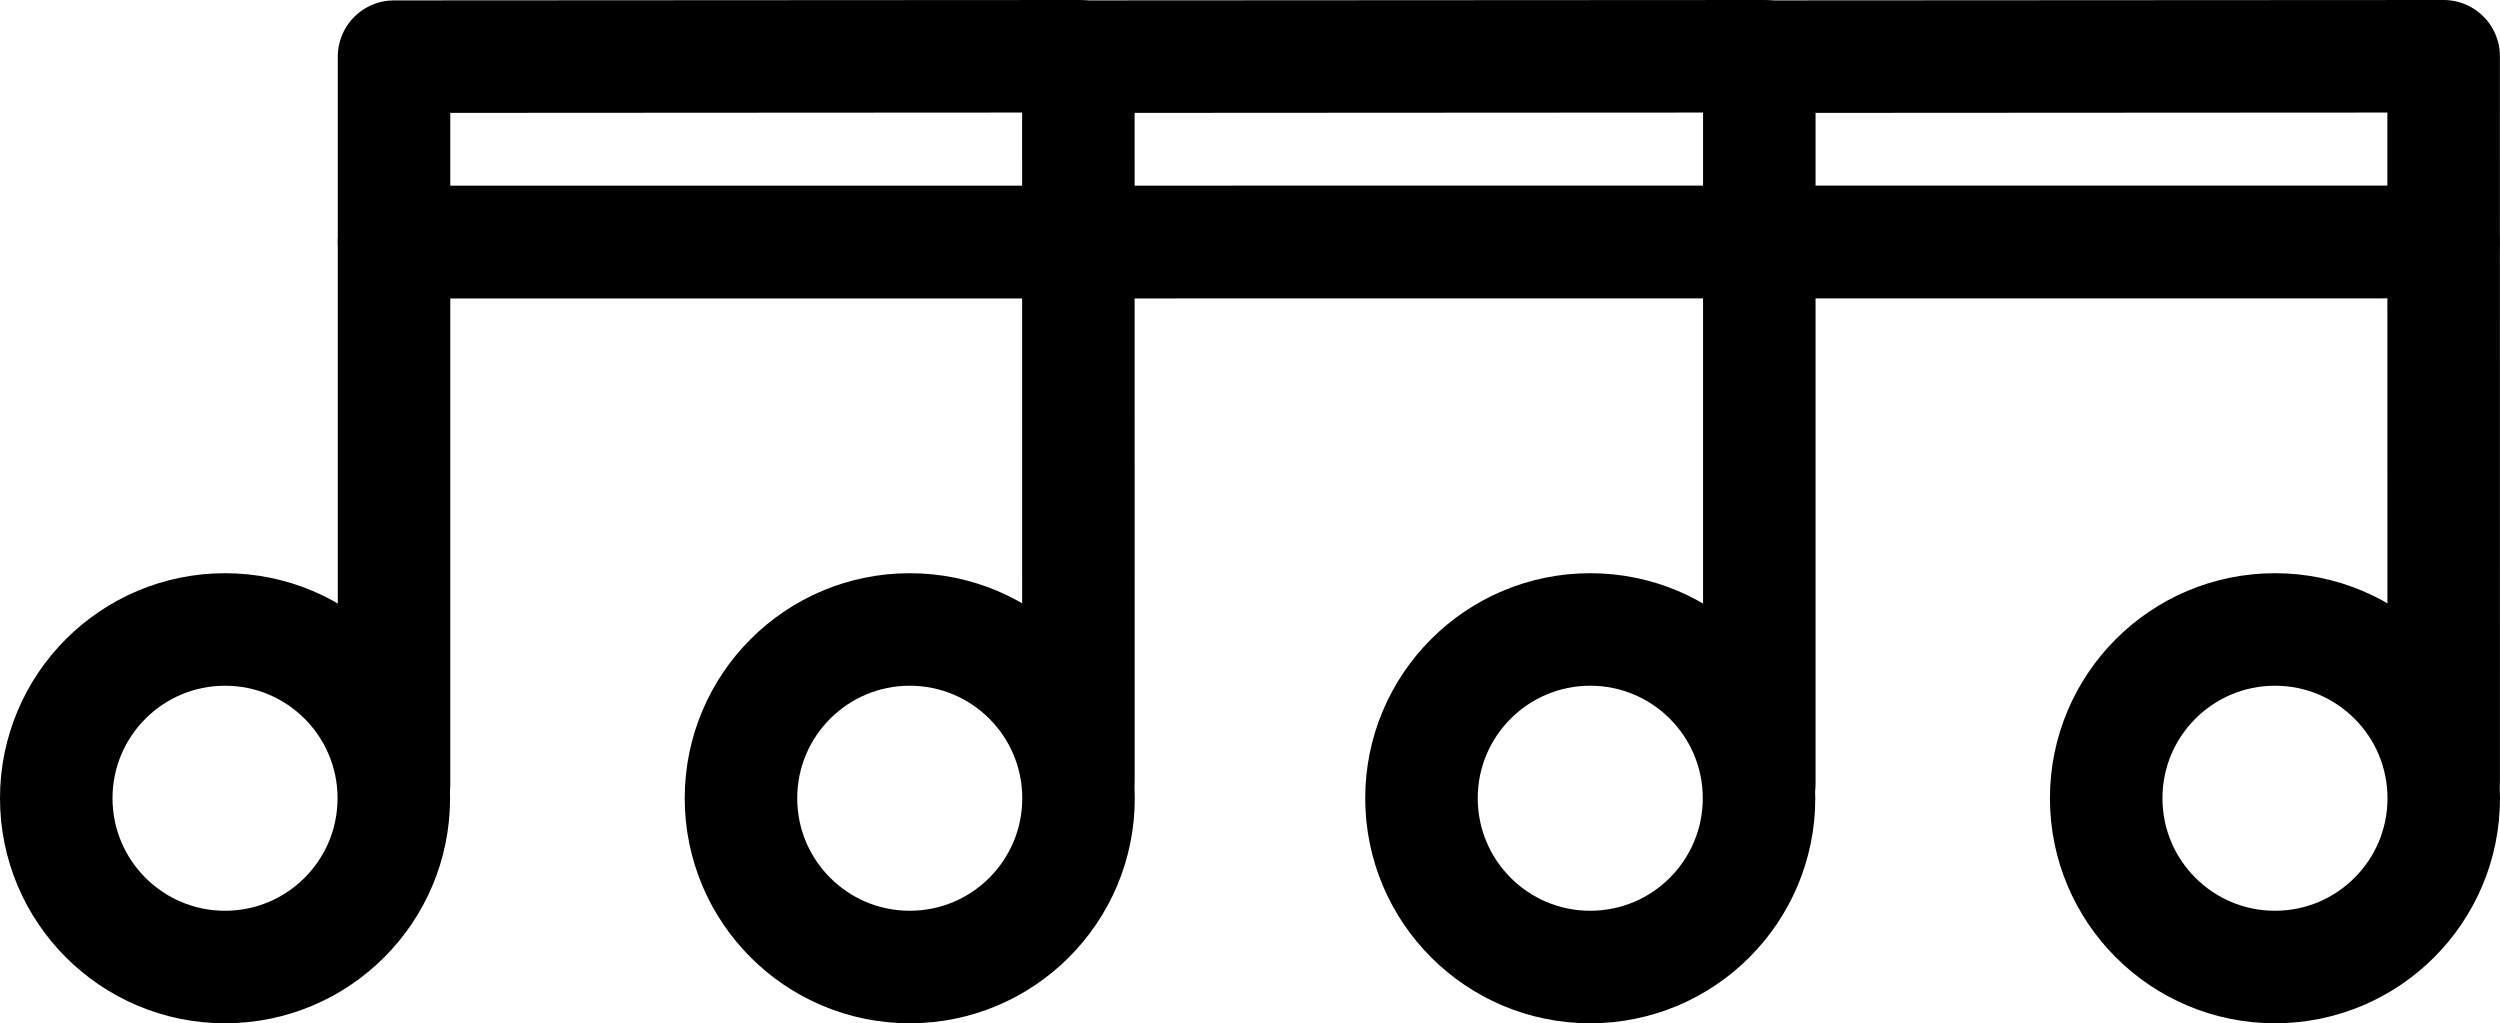 <svg class="feather feather-music" 
     width="44.438" 
     height="18.189" 
     fill="none" 
     stroke="currentColor" 
     stroke-linecap="round" 
     stroke-linejoin="round" 
     stroke-width="2" 
     version="1.1" 
     viewBox="0 0 44.438 18.189" 
     xmlns="http://www.w3.org/2000/svg"
>
 <path d="m7.004 13.932v-12.925l12.164-0.007 9.4e-4 12.839"/>
 <circle cx="4" cy="14.189" r="3"/>
 <circle cx="16.171" cy="14.189" r="3"/>
 <path d="m31.272 13.932v-12.925l12.164-0.007 9.4e-4 12.839" stroke="#000"/>
 <circle cx="28.267" cy="14.189" r="3" stroke="#000"/>
 <circle cx="40.438" cy="14.189" r="3" stroke="#000"/>
 <path d="m19.181 1.007 12.164-0.007"/>
 <path d="m7.007 4.303 36.421-0.002" stroke-width="2.005"/>
</svg>
